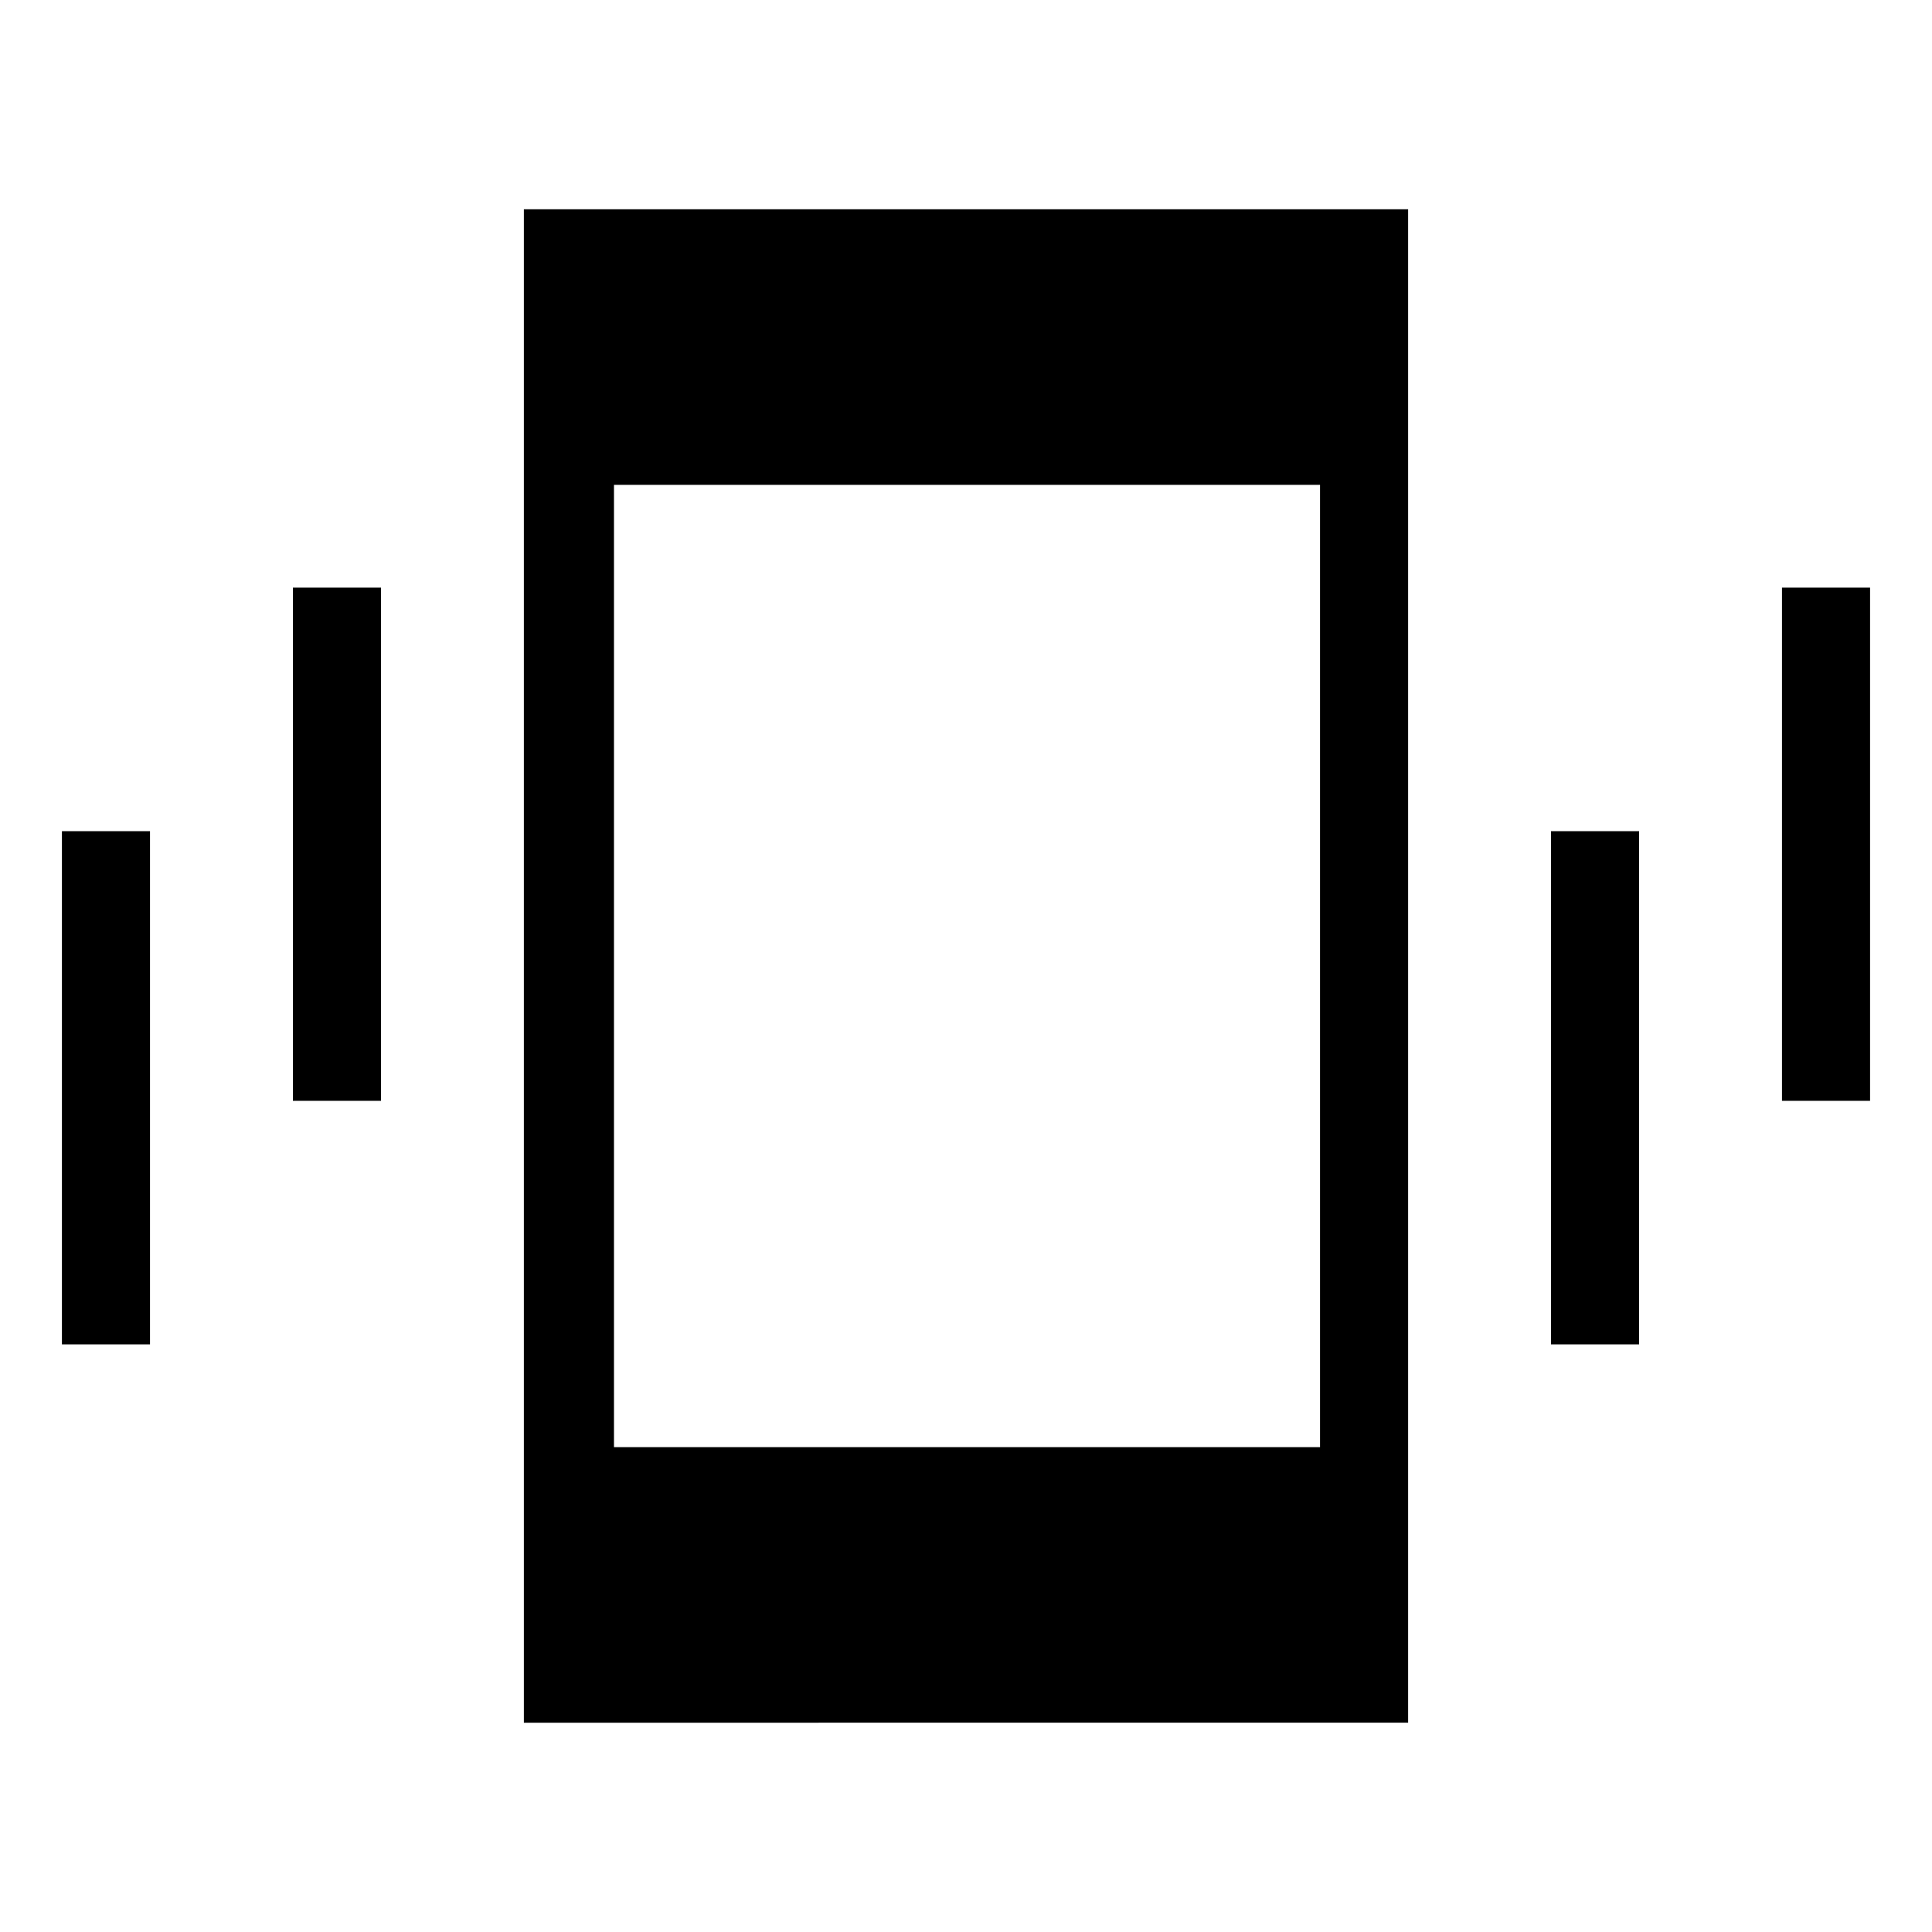 <svg xmlns="http://www.w3.org/2000/svg" height="48" viewBox="0 -960 960 960" width="48"><path d="M30.77-292v-255h43.77v255H30.77Zm114.77-121v-255h43.77v255h-43.77Zm114.77 309v-752h439.38v752H260.31Zm510.38-188v-255h43.77v255h-43.77Zm114.77-121v-255h43.77v255h-43.77ZM305.08-240.92h350.84v-478.16H305.08v478.16Z"/></svg>